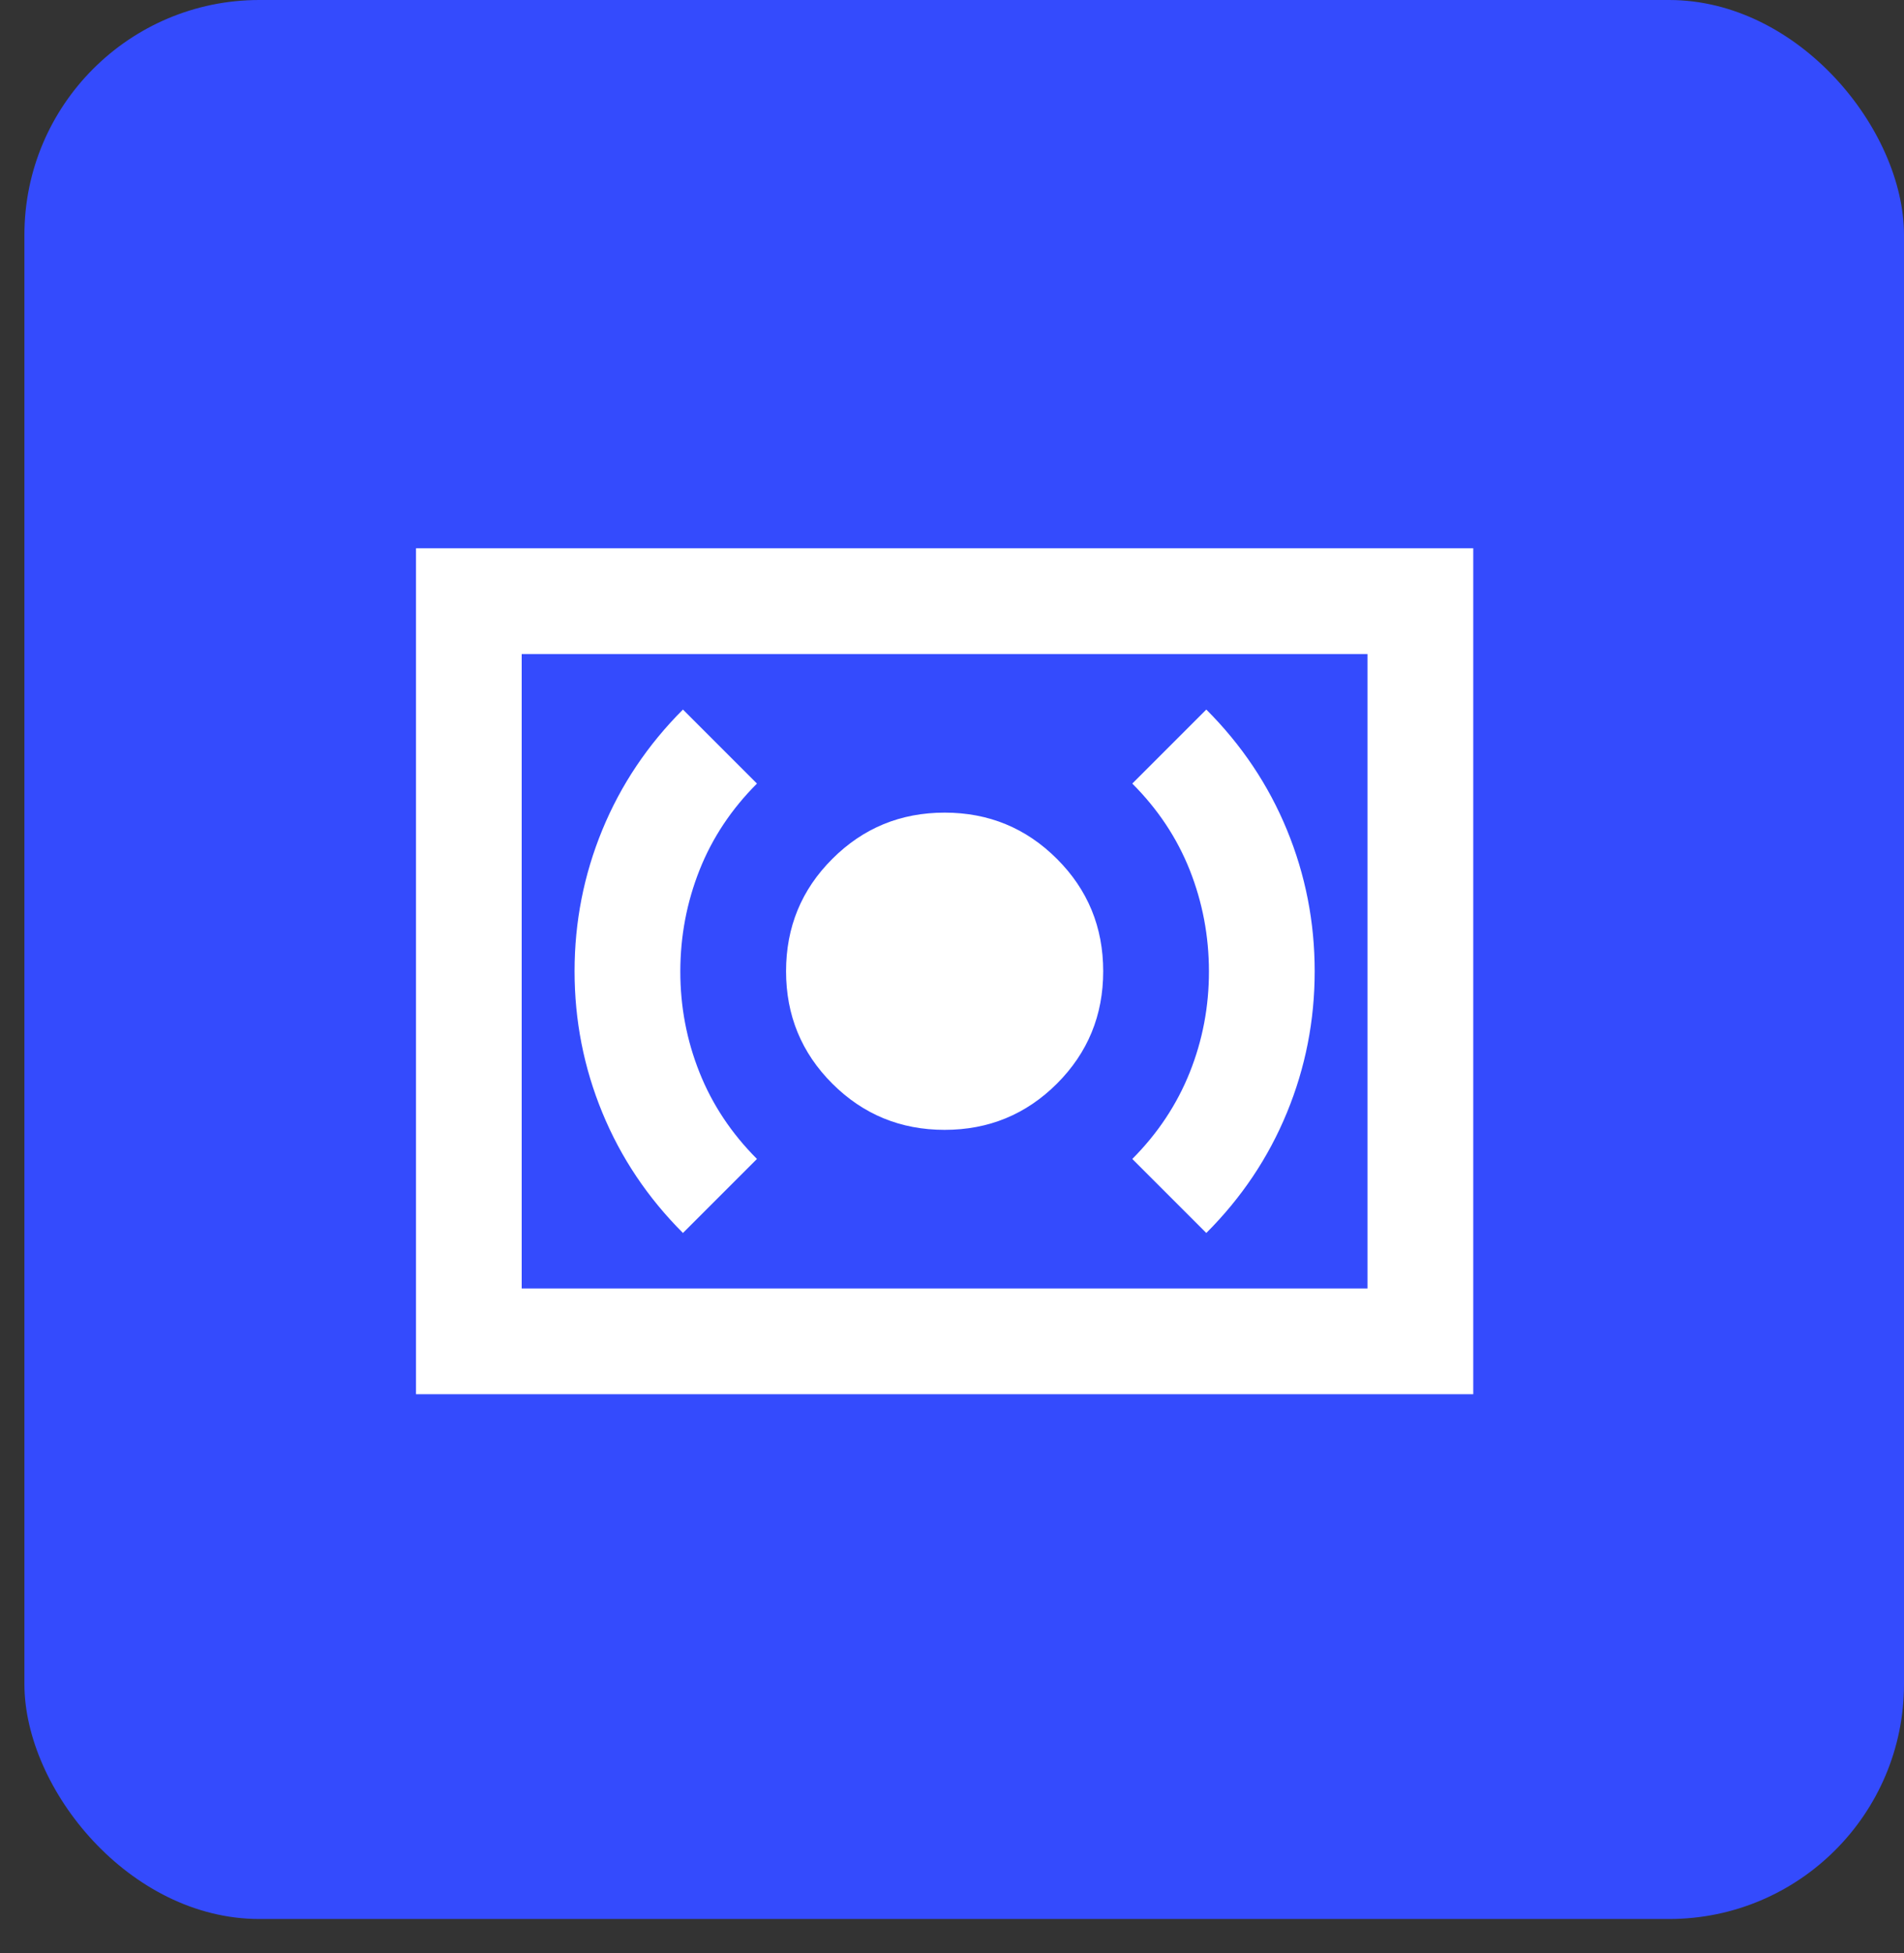 <svg width="39" height="40" viewBox="0 0 39 40" fill="none" xmlns="http://www.w3.org/2000/svg">
<rect x="0" y="0" width="39" height="40" fill="#333333" stroke="none"/>
<rect x="0.5" width="38.5" height="39.302" rx="4.812" fill="#344BFD"/>
<path d="M19.349 23.14C20.251 23.14 21.018 22.824 21.65 22.193C22.282 21.561 22.597 20.794 22.597 19.892C22.597 18.989 22.282 18.222 21.65 17.591C21.018 16.959 20.251 16.643 19.349 16.643C18.447 16.643 17.68 16.959 17.048 17.591C16.416 18.222 16.101 18.989 16.101 19.892C16.101 20.794 16.416 21.561 17.048 22.193C17.68 22.824 18.447 23.14 19.349 23.14ZM24.709 25.252C25.431 24.53 25.981 23.709 26.36 22.788C26.739 21.868 26.929 20.902 26.929 19.892C26.929 18.881 26.739 17.916 26.36 16.995C25.981 16.075 25.431 15.254 24.709 14.532L23.193 16.048C23.716 16.571 24.109 17.162 24.37 17.82C24.631 18.479 24.762 19.169 24.763 19.892C24.764 20.614 24.633 21.305 24.37 21.963C24.107 22.621 23.715 23.212 23.193 23.736L24.709 25.252ZM13.989 25.252L15.505 23.736C14.982 23.212 14.589 22.621 14.327 21.962C14.065 21.303 13.934 20.613 13.935 19.892C13.936 19.171 14.067 18.48 14.328 17.821C14.589 17.162 14.982 16.571 15.505 16.048L13.989 14.532C13.267 15.254 12.717 16.075 12.338 16.995C11.959 17.916 11.769 18.881 11.769 19.892C11.769 20.902 11.959 21.868 12.338 22.788C12.717 23.709 13.267 24.53 13.989 25.252ZM8.521 28.554V11.229H30.177V28.554H8.521ZM10.686 26.389H28.011V13.395H10.686V26.389Z" fill="white"/>
</svg>
